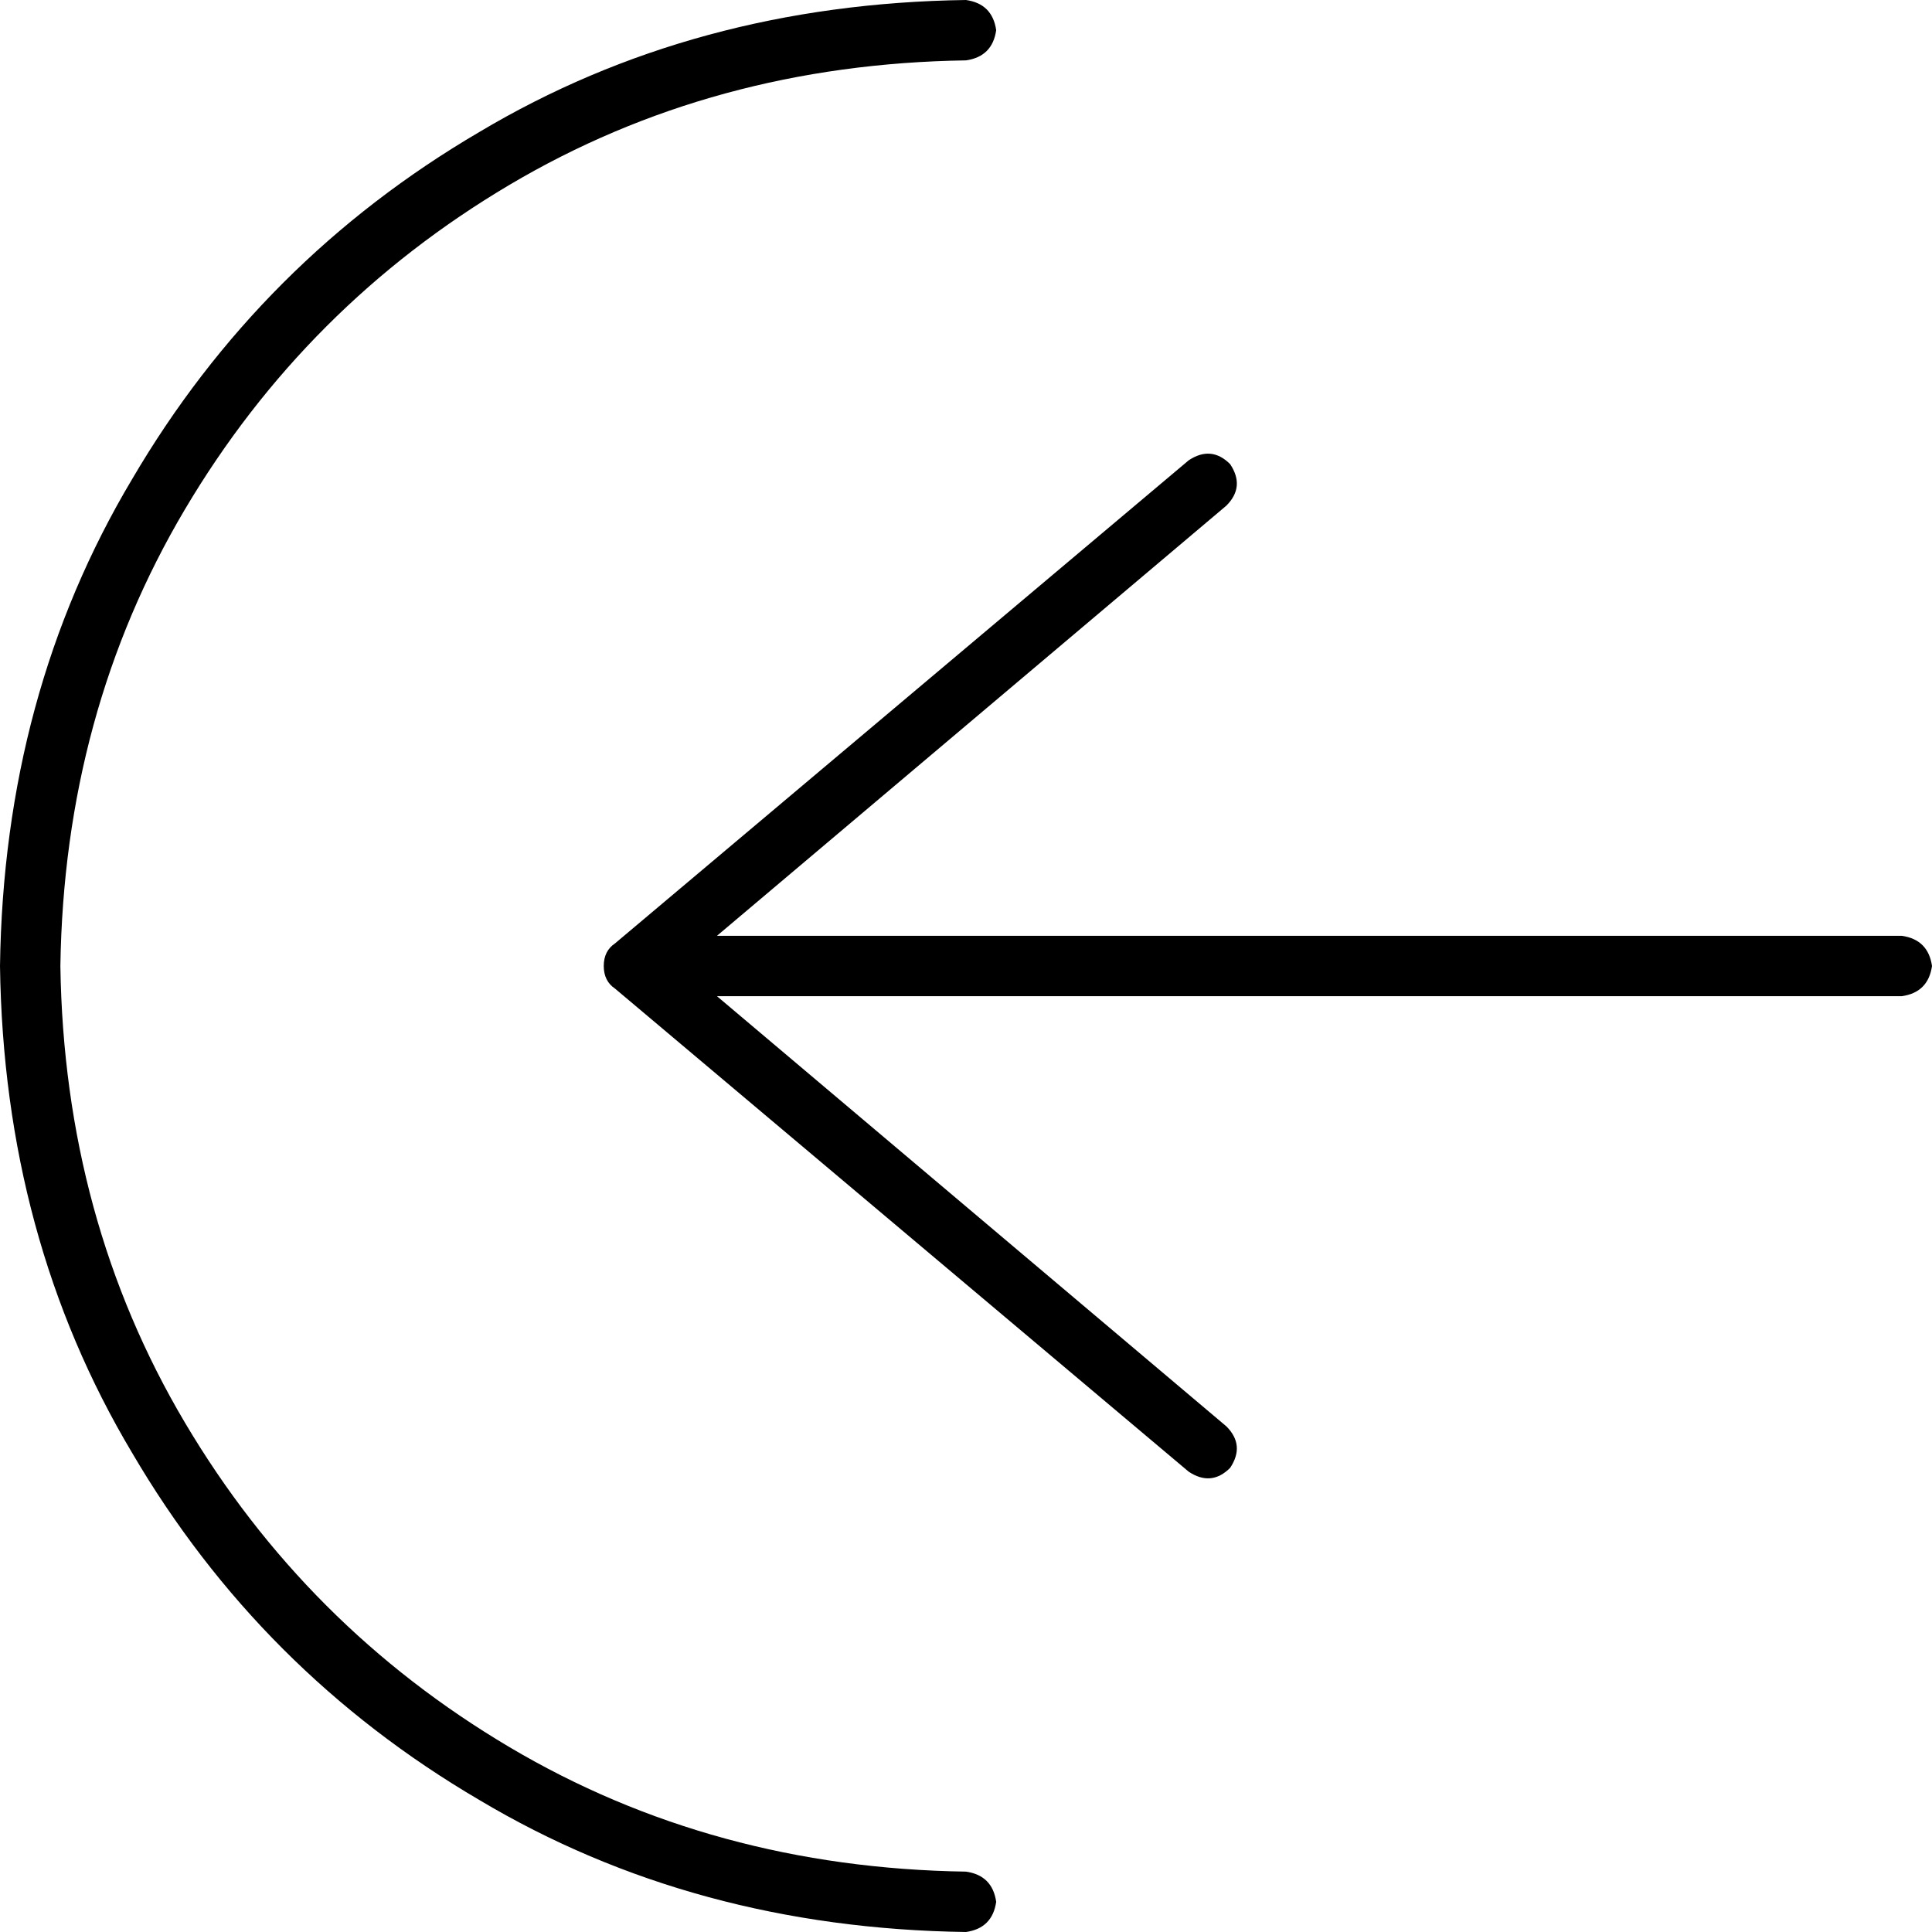 <svg xmlns="http://www.w3.org/2000/svg" viewBox="0 0 512 512">
  <path d="M 16 256 Q 17 189 49 135 L 49 135 L 49 135 Q 81 81 135 49 L 135 49 L 135 49 Q 189 17 256 16 Q 263 15 264 8 Q 263 1 256 0 Q 184 1 127 35 Q 69 69 35 127 Q 1 184 0 256 Q 1 328 35 385 Q 69 443 127 477 Q 184 511 256 512 Q 263 511 264 504 Q 263 497 256 496 Q 189 495 135 463 Q 81 431 49 377 Q 17 323 16 256 L 16 256 Z M 315 122 L 163 250 L 315 122 L 163 250 Q 160 252 160 256 Q 160 260 163 262 L 315 390 L 315 390 Q 321 394 326 389 Q 330 383 325 378 L 190 264 L 190 264 L 504 264 L 504 264 Q 511 263 512 256 Q 511 249 504 248 L 190 248 L 190 248 L 325 134 L 325 134 Q 330 129 326 123 Q 321 118 315 122 L 315 122 Z" />
</svg>